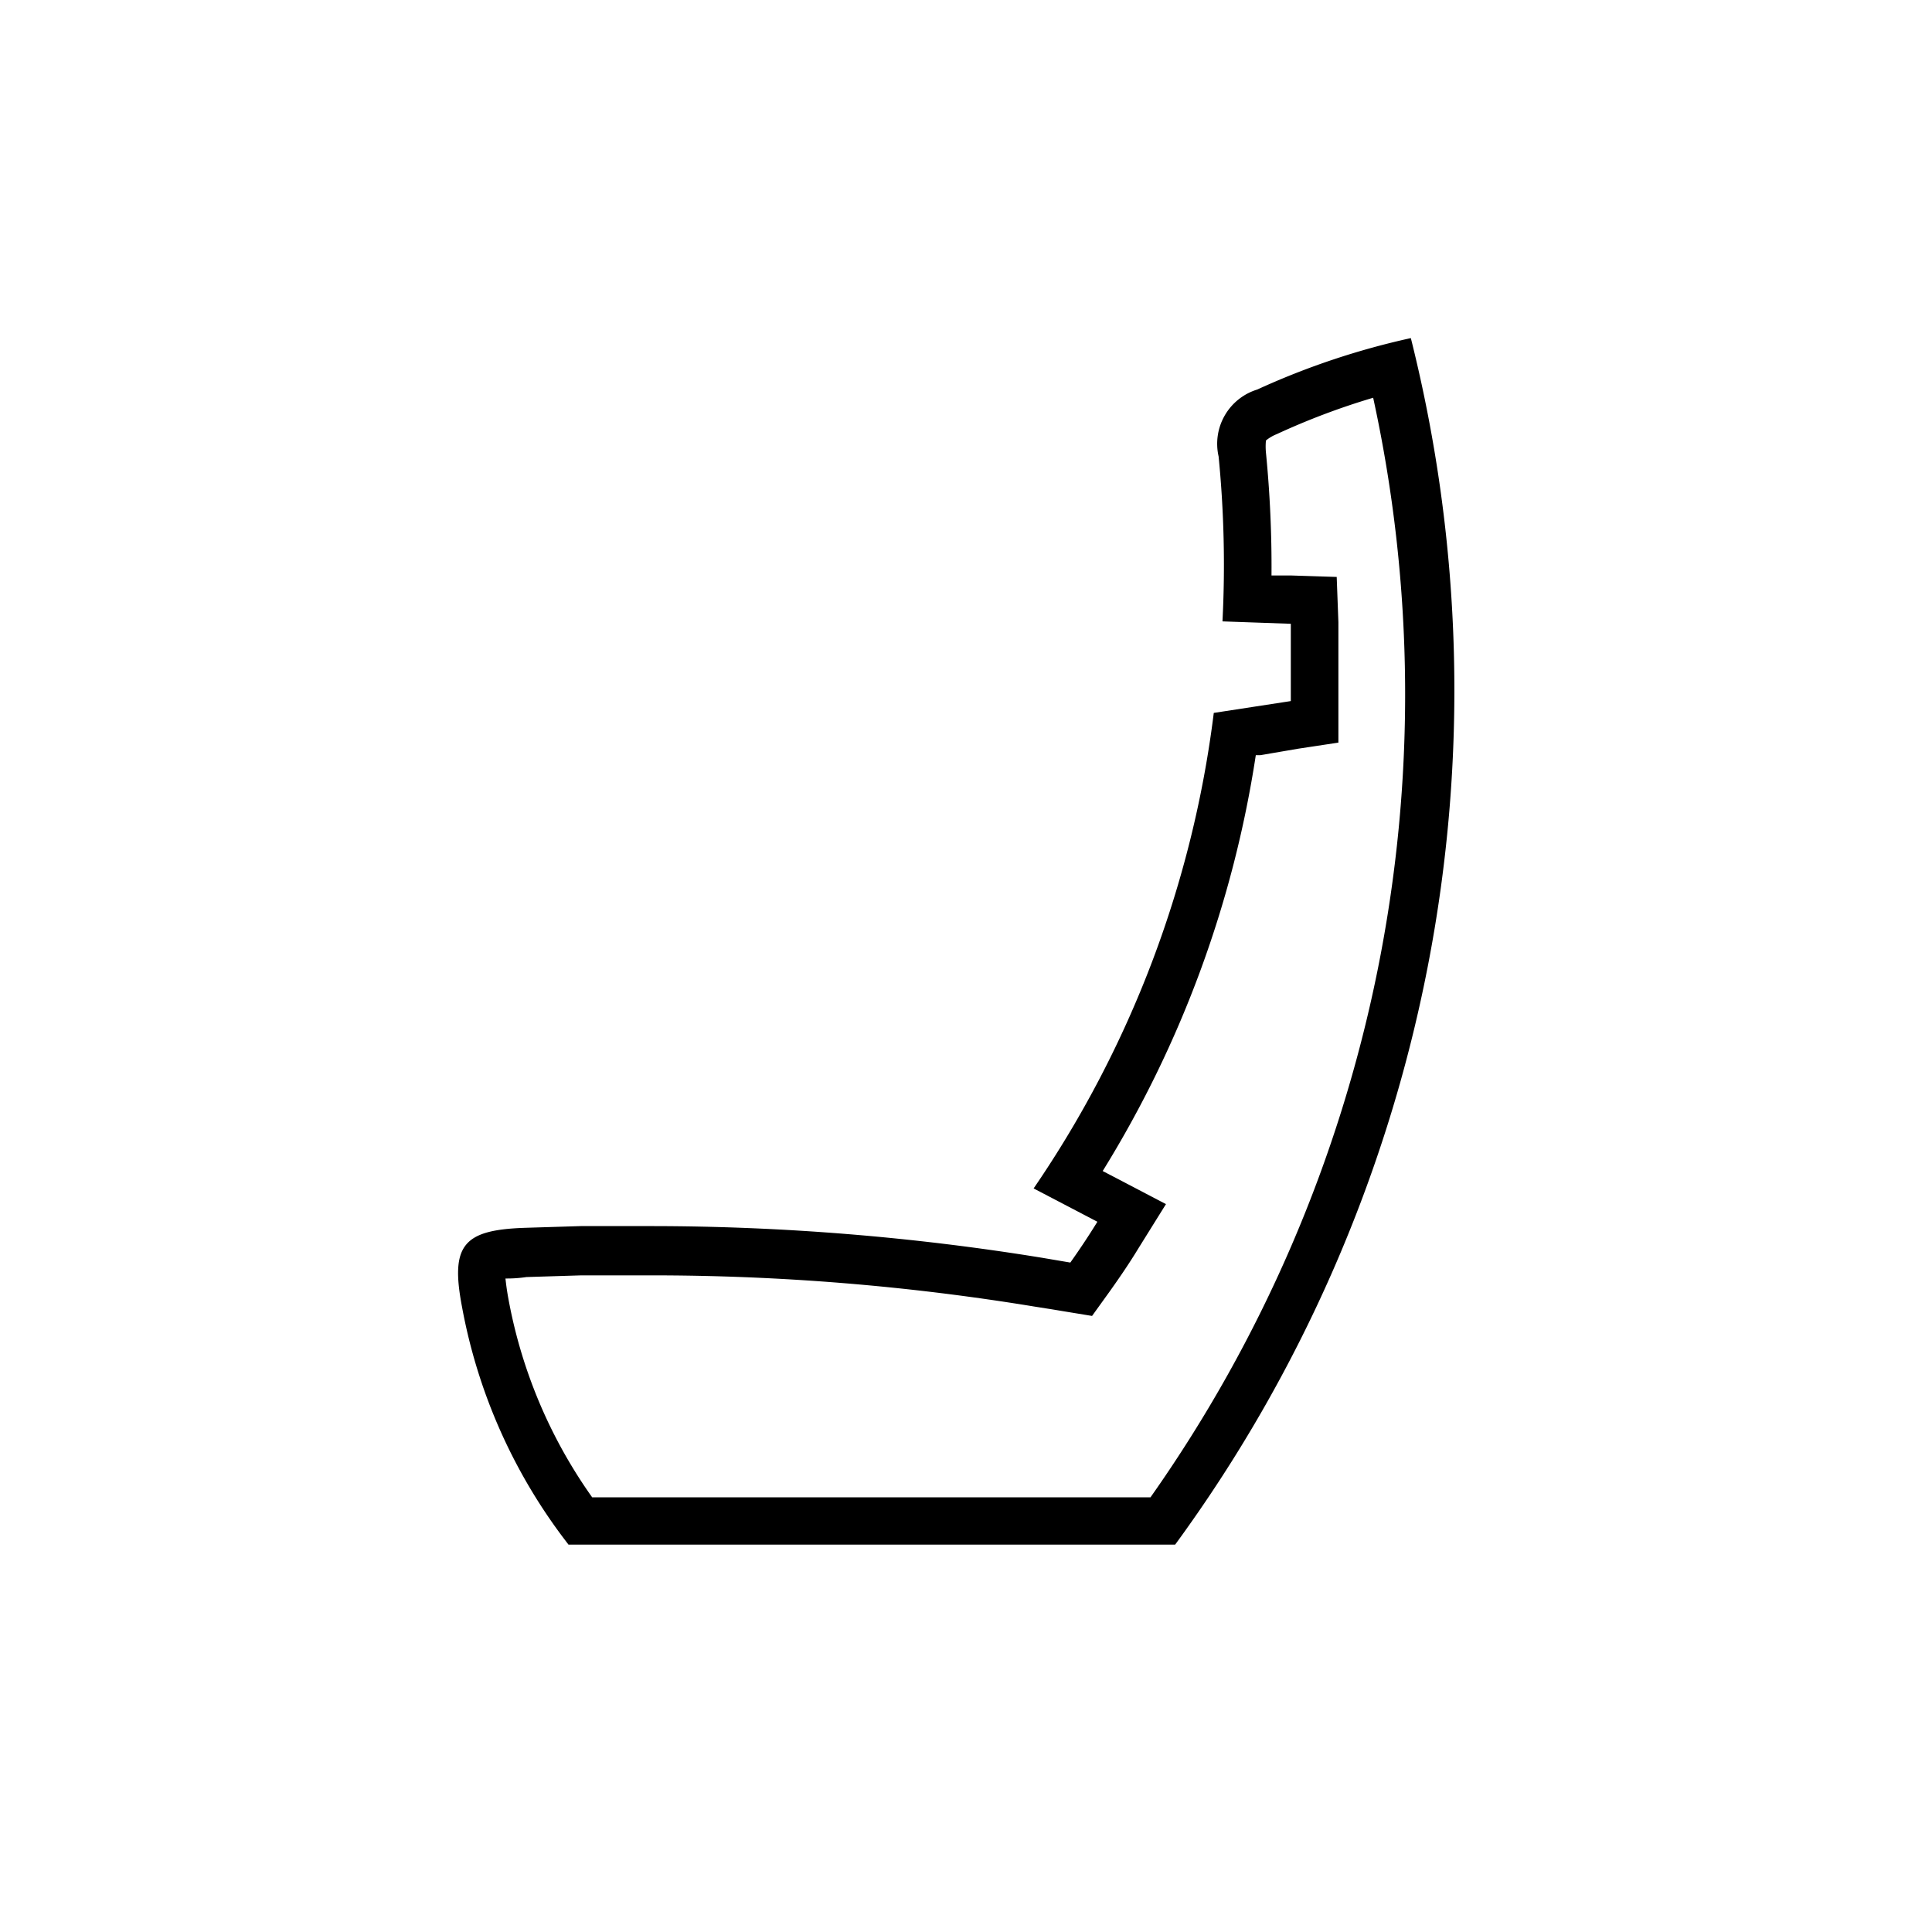 <svg id="Icons" xmlns="http://www.w3.org/2000/svg" viewBox="0 0 80 80"><title>VW_Icon_Seat_M</title><path d="M58.42,14a31.49,31.49,0,0,0-6.36,2.13,2.35,2.35,0,0,0-1.6,2.77,45.84,45.84,0,0,1,.16,6.83l2.83.1c0,1.06,0,2.13,0,3.2l-3.19.49A44.55,44.55,0,0,1,42.8,49.21l2.64,1.38c-.35.57-.73,1.14-1.12,1.69l-1.18-.2A101.08,101.08,0,0,0,27,50.77c-1,0-2,0-2.95,0l-2.27.07c-2.59.08-3.14.7-2.65,3.27a22.74,22.74,0,0,0,4.16,9.52l.25.33H48.66A59.9,59.9,0,0,0,58.42,14ZM47.64,62H24.52a20.58,20.58,0,0,1-3.47-8.23c-.07-.38-.1-.65-.12-.83.19,0,.46,0,.87-.06l2.27-.07c1,0,1.93,0,2.89,0a97.59,97.59,0,0,1,15.86,1.29l.76.12.42.07,1.22.2.72-1c.42-.59.83-1.19,1.2-1.8l1.14-1.83-1.91-1-.71-.37A45.8,45.8,0,0,0,52,31.27l.19,0L53.77,31l1.65-.25,0-1.67c0-1.11,0-2.22,0-3.32l-.07-1.87-1.87-.06-.83,0a48.28,48.28,0,0,0-.23-5.09,2.6,2.6,0,0,1,0-.5,1.67,1.67,0,0,1,.44-.26,29.59,29.59,0,0,1,4-1.51A57.68,57.68,0,0,1,47.64,62Z"/></svg>